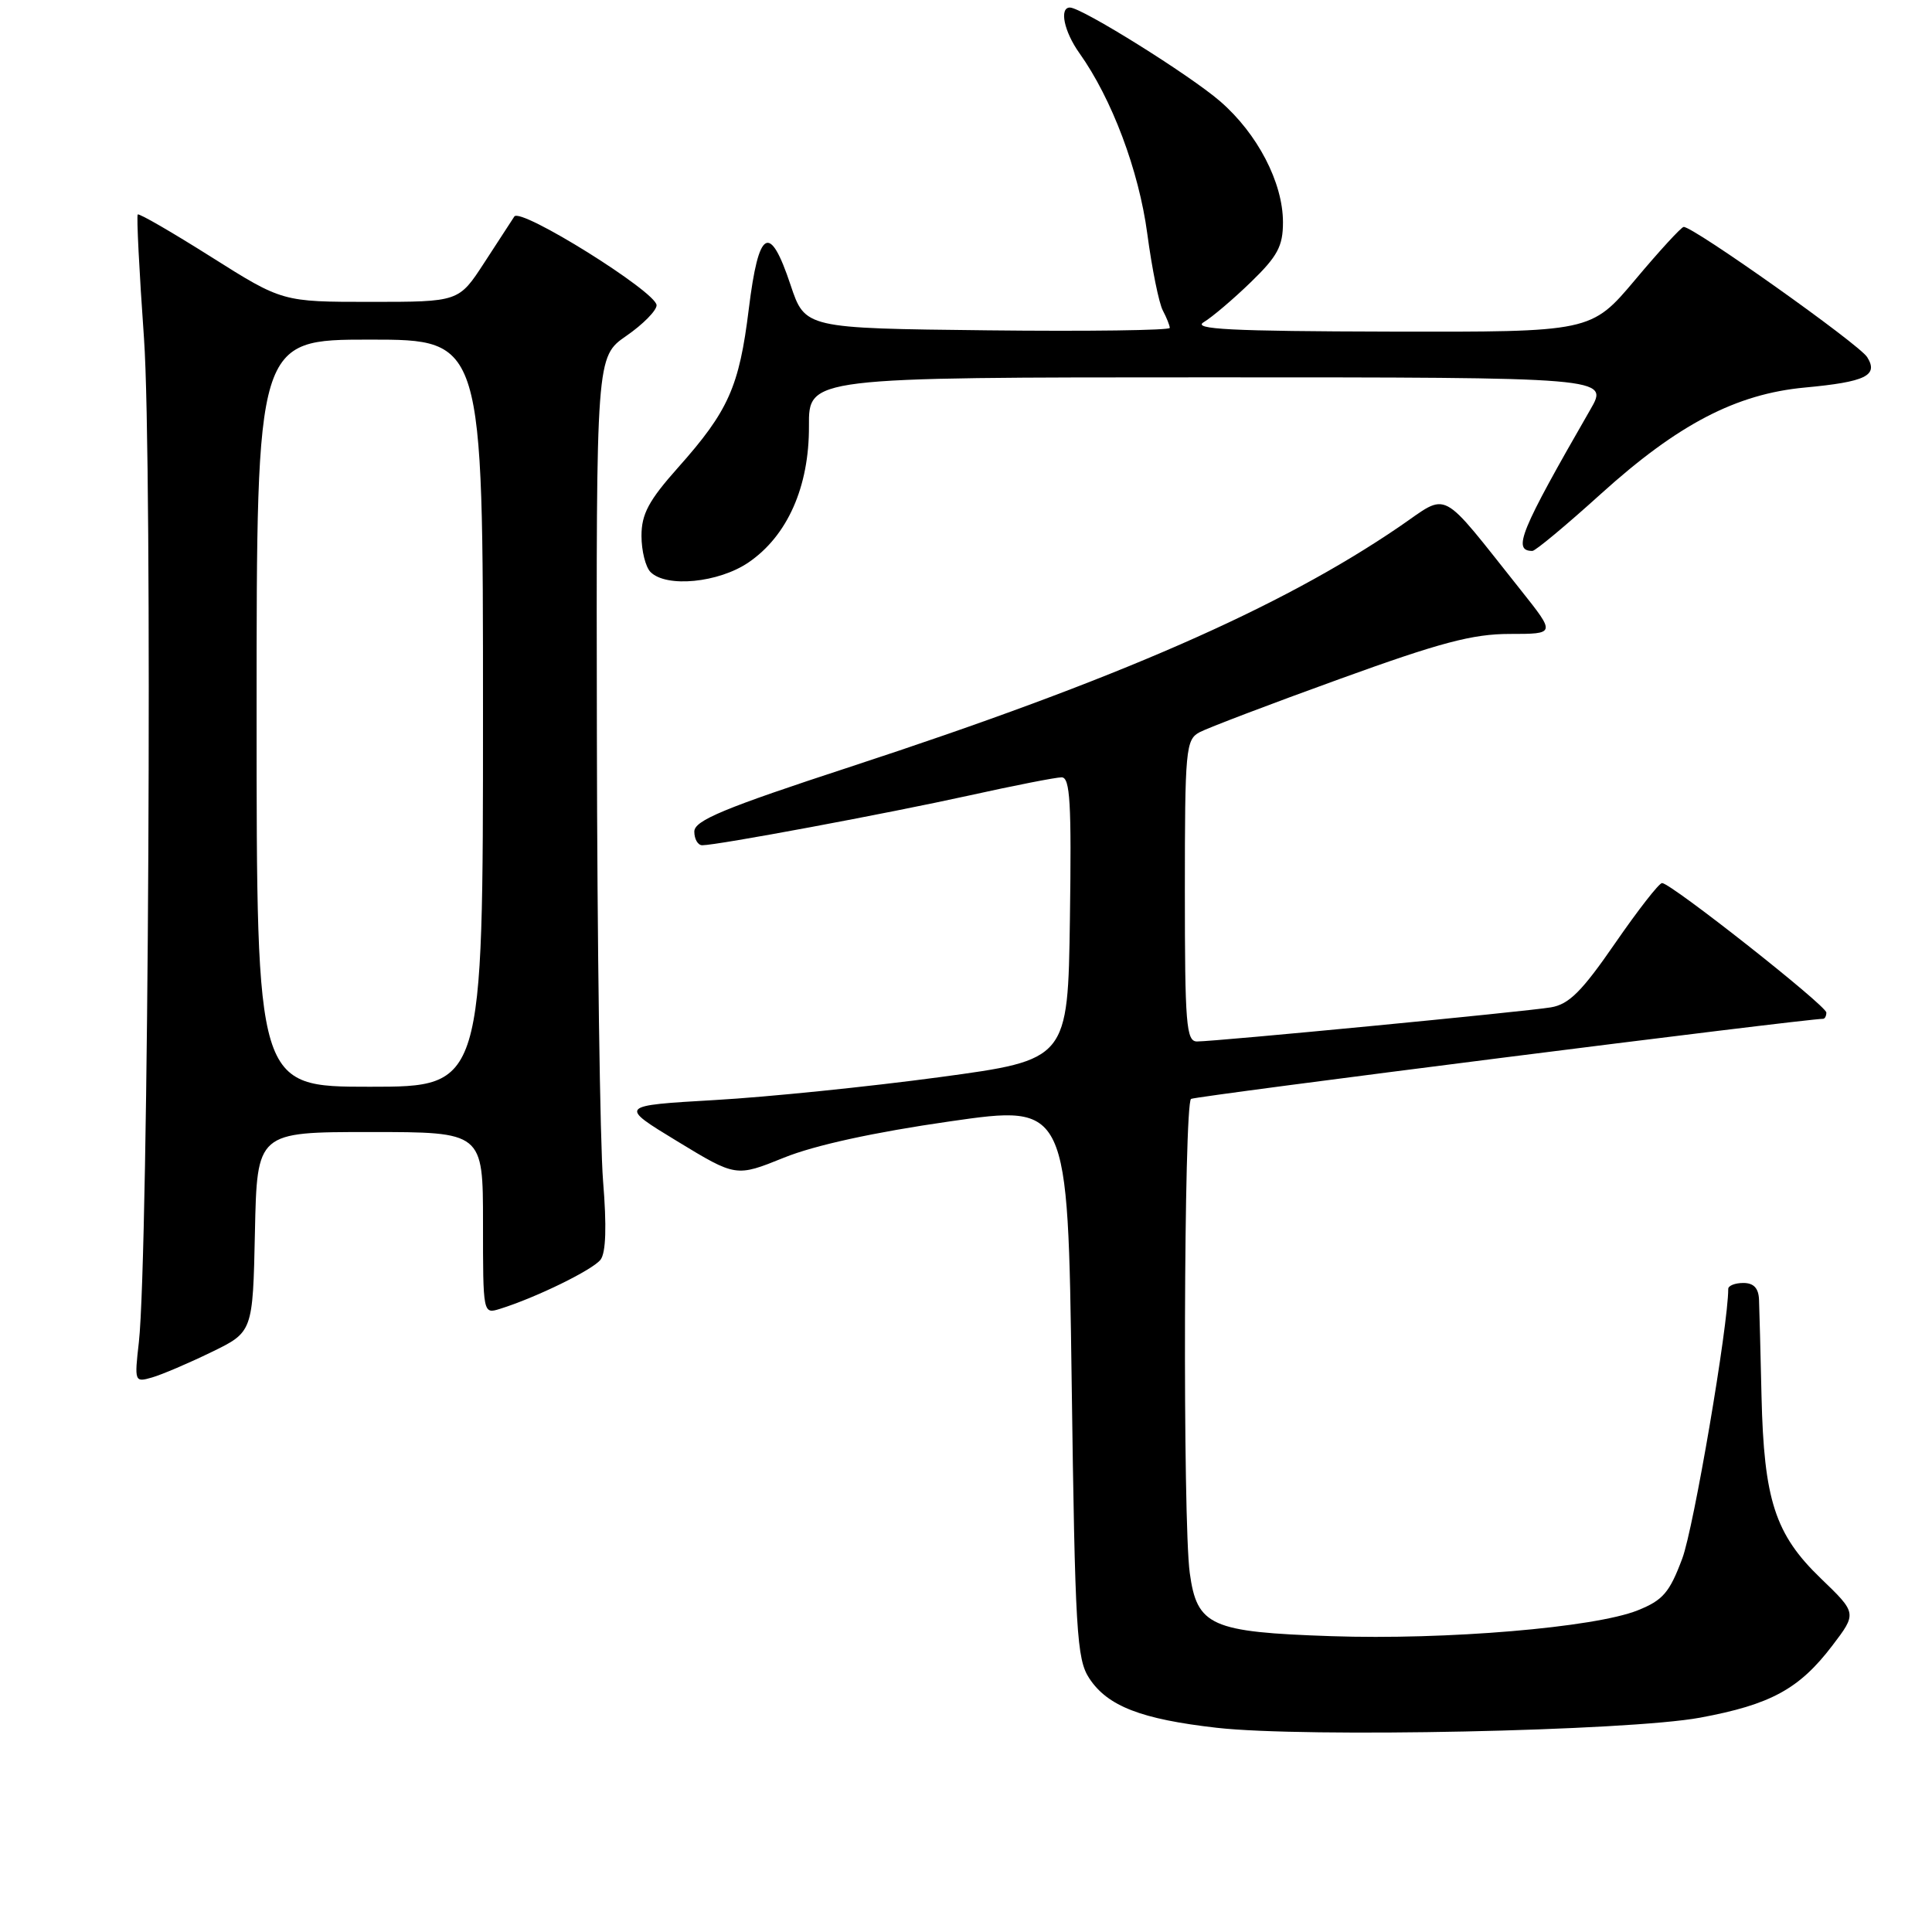 <?xml version="1.0" encoding="UTF-8" standalone="no"?>
<!DOCTYPE svg PUBLIC "-//W3C//DTD SVG 1.1//EN" "http://www.w3.org/Graphics/SVG/1.1/DTD/svg11.dtd" >
<svg xmlns="http://www.w3.org/2000/svg" xmlns:xlink="http://www.w3.org/1999/xlink" version="1.1" viewBox="0 0 256 256">
 <g >
 <path fill="currentColor"
d=" M 225.27 227.60 C 234.61 225.87 238.40 223.81 242.77 218.08 C 246.06 213.76 246.06 213.76 241.25 209.13 C 235.21 203.31 233.73 198.75 233.41 185.00 C 233.28 179.22 233.13 173.49 233.08 172.25 C 233.03 170.69 232.38 170.00 231.00 170.00 C 229.90 170.00 229.00 170.36 229.00 170.79 C 229.00 175.63 224.43 202.46 222.91 206.51 C 221.22 211.03 220.35 212.04 217.00 213.38 C 211.31 215.66 191.63 217.32 176.39 216.80 C 160.42 216.26 158.61 215.45 157.65 208.43 C 156.70 201.53 156.86 146.21 157.82 145.61 C 158.44 145.23 239.18 135.00 241.56 135.00 C 241.80 135.00 242.00 134.63 242.00 134.17 C 242.00 133.25 221.38 116.99 220.23 117.01 C 219.83 117.01 217.03 120.61 214.00 125.00 C 209.60 131.38 207.90 133.08 205.50 133.48 C 202.10 134.05 161.08 138.00 158.61 138.00 C 157.18 138.00 157.00 135.71 157.00 118.04 C 157.00 99.30 157.12 98.01 158.94 97.03 C 160.01 96.46 168.33 93.29 177.43 90.00 C 190.83 85.14 195.13 84.00 200.05 84.00 C 206.13 84.00 206.13 84.00 201.56 78.25 C 190.53 64.40 192.11 65.23 185.42 69.79 C 169.61 80.58 148.03 90.02 112.75 101.58 C 95.89 107.10 92.00 108.72 92.00 110.19 C 92.00 111.18 92.47 112.00 93.05 112.00 C 95.05 112.00 117.56 107.80 128.40 105.41 C 134.40 104.08 139.92 103.00 140.67 103.00 C 141.80 103.00 141.99 106.40 141.77 121.71 C 141.50 140.43 141.50 140.43 124.50 142.73 C 115.15 143.99 101.76 145.36 94.74 145.76 C 81.97 146.50 81.97 146.50 89.75 151.23 C 97.53 155.96 97.53 155.96 103.87 153.40 C 107.94 151.75 115.82 150.03 125.86 148.59 C 141.50 146.34 141.50 146.34 142.00 182.97 C 142.45 216.25 142.67 219.85 144.33 222.38 C 146.75 226.07 151.20 227.80 161.22 228.94 C 172.92 230.27 215.69 229.37 225.27 227.60 Z  M 28.00 179.17 C 33.50 176.50 33.50 176.50 33.78 163.25 C 34.06 150.00 34.06 150.00 49.03 150.00 C 64.00 150.00 64.00 150.00 64.00 162.07 C 64.00 174.12 64.00 174.13 66.25 173.43 C 71.03 171.94 78.55 168.26 79.58 166.91 C 80.29 165.97 80.40 162.48 79.91 156.50 C 79.51 151.55 79.13 124.95 79.09 97.39 C 79.00 47.27 79.00 47.27 83.00 44.50 C 85.20 42.98 87.00 41.15 87.00 40.45 C 87.00 38.70 68.97 27.44 68.15 28.69 C 67.79 29.23 65.99 32.00 64.15 34.84 C 60.79 40.00 60.79 40.00 49.10 40.00 C 37.42 40.00 37.42 40.00 27.99 34.05 C 22.81 30.78 18.43 28.24 18.25 28.42 C 18.08 28.59 18.45 35.98 19.08 44.83 C 20.23 61.04 19.69 166.35 18.40 177.85 C 17.80 183.10 17.84 183.19 20.15 182.52 C 21.44 182.15 24.98 180.64 28.00 179.17 Z  M 99.16 74.54 C 104.34 71.02 107.23 64.49 107.19 56.45 C 107.15 50.00 107.15 50.00 160.17 50.00 C 213.19 50.00 213.19 50.00 210.74 54.25 C 201.43 70.42 200.37 73.00 203.05 73.00 C 203.45 73.00 207.53 69.60 212.13 65.44 C 222.33 56.22 230.04 52.20 239.16 51.35 C 247.22 50.60 248.94 49.76 247.41 47.32 C 246.35 45.61 224.25 29.94 223.09 30.07 C 222.77 30.10 219.87 33.25 216.67 37.07 C 210.83 44.00 210.83 44.00 184.17 43.94 C 163.06 43.89 157.92 43.63 159.50 42.69 C 160.59 42.04 163.41 39.65 165.75 37.38 C 169.29 33.95 170.00 32.62 170.00 29.45 C 170.00 24.19 166.62 17.70 161.66 13.41 C 157.62 9.92 143.33 1.00 141.77 1.00 C 140.33 1.00 140.99 4.18 143.02 7.03 C 147.33 13.08 150.90 22.58 152.02 30.96 C 152.64 35.61 153.57 40.19 154.08 41.14 C 154.58 42.09 155.00 43.13 155.00 43.45 C 155.00 43.77 144.12 43.92 130.83 43.77 C 106.67 43.50 106.67 43.50 104.75 37.75 C 101.99 29.47 100.53 30.31 99.22 40.93 C 97.95 51.25 96.53 54.45 89.85 61.95 C 85.96 66.32 85.00 68.11 85.00 71.00 C 85.00 72.98 85.54 75.14 86.20 75.80 C 88.30 77.90 95.21 77.22 99.16 74.54 Z  M 34.00 94.50 C 34.00 45.00 34.00 45.00 49.00 45.00 C 64.00 45.00 64.00 45.00 64.00 94.50 C 64.00 144.00 64.00 144.00 49.00 144.00 C 34.00 144.00 34.00 144.00 34.00 94.50 Z "/>
</g>
</svg>